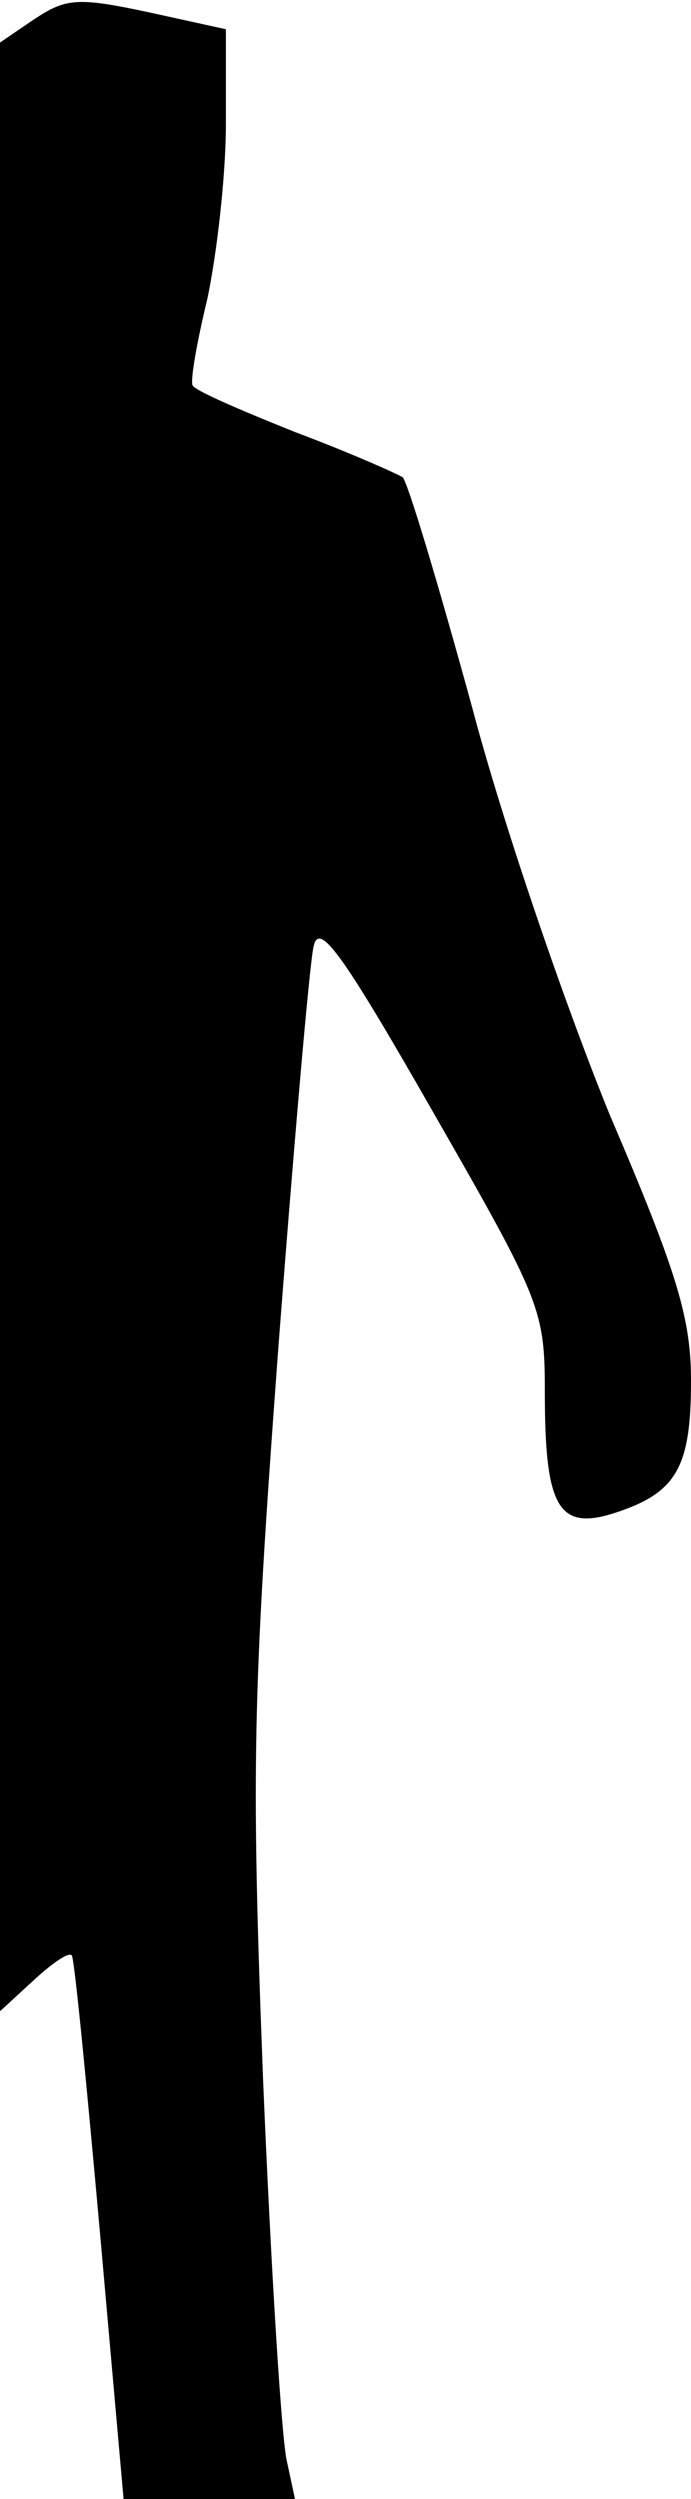 <?xml version="1.0" standalone="no"?>
<!DOCTYPE svg PUBLIC "-//W3C//DTD SVG 20010904//EN"
 "http://www.w3.org/TR/2001/REC-SVG-20010904/DTD/svg10.dtd">
<svg version="1.0" xmlns="http://www.w3.org/2000/svg"
 width="52pt" height="188pt" viewBox="0 0 52 188"
 preserveAspectRatio="xMidYMid meet">
<g transform="translate(0,188) scale(0.1,-0.1)"
fill="#000000" stroke="none">
<path fill="#000000" stroke="none" d="M22 1863 l-22 -15 0 -741 0 -740 25 23
c14 13 27 22 29 19 2 -2 11 -95 21 -206 l18 -203 65 0 64 0 -6 28 c-4 15 -12
144 -18 287 -9 236 -8 287 11 545 12 157 24 296 27 308 4 19 21 -4 89 -123 82
-143 85 -150 85 -212 0 -87 10 -105 53 -91 46 15 57 34 57 99 0 47 -10 81 -61
200 -33 81 -80 217 -104 308 -25 91 -48 168 -52 172 -5 3 -41 19 -81 34 -40
16 -75 31 -77 35 -2 3 3 32 11 65 7 33 14 92 14 132 l0 71 -50 11 c-64 14 -70
13 -98 -6z"/>
</g>
</svg>
